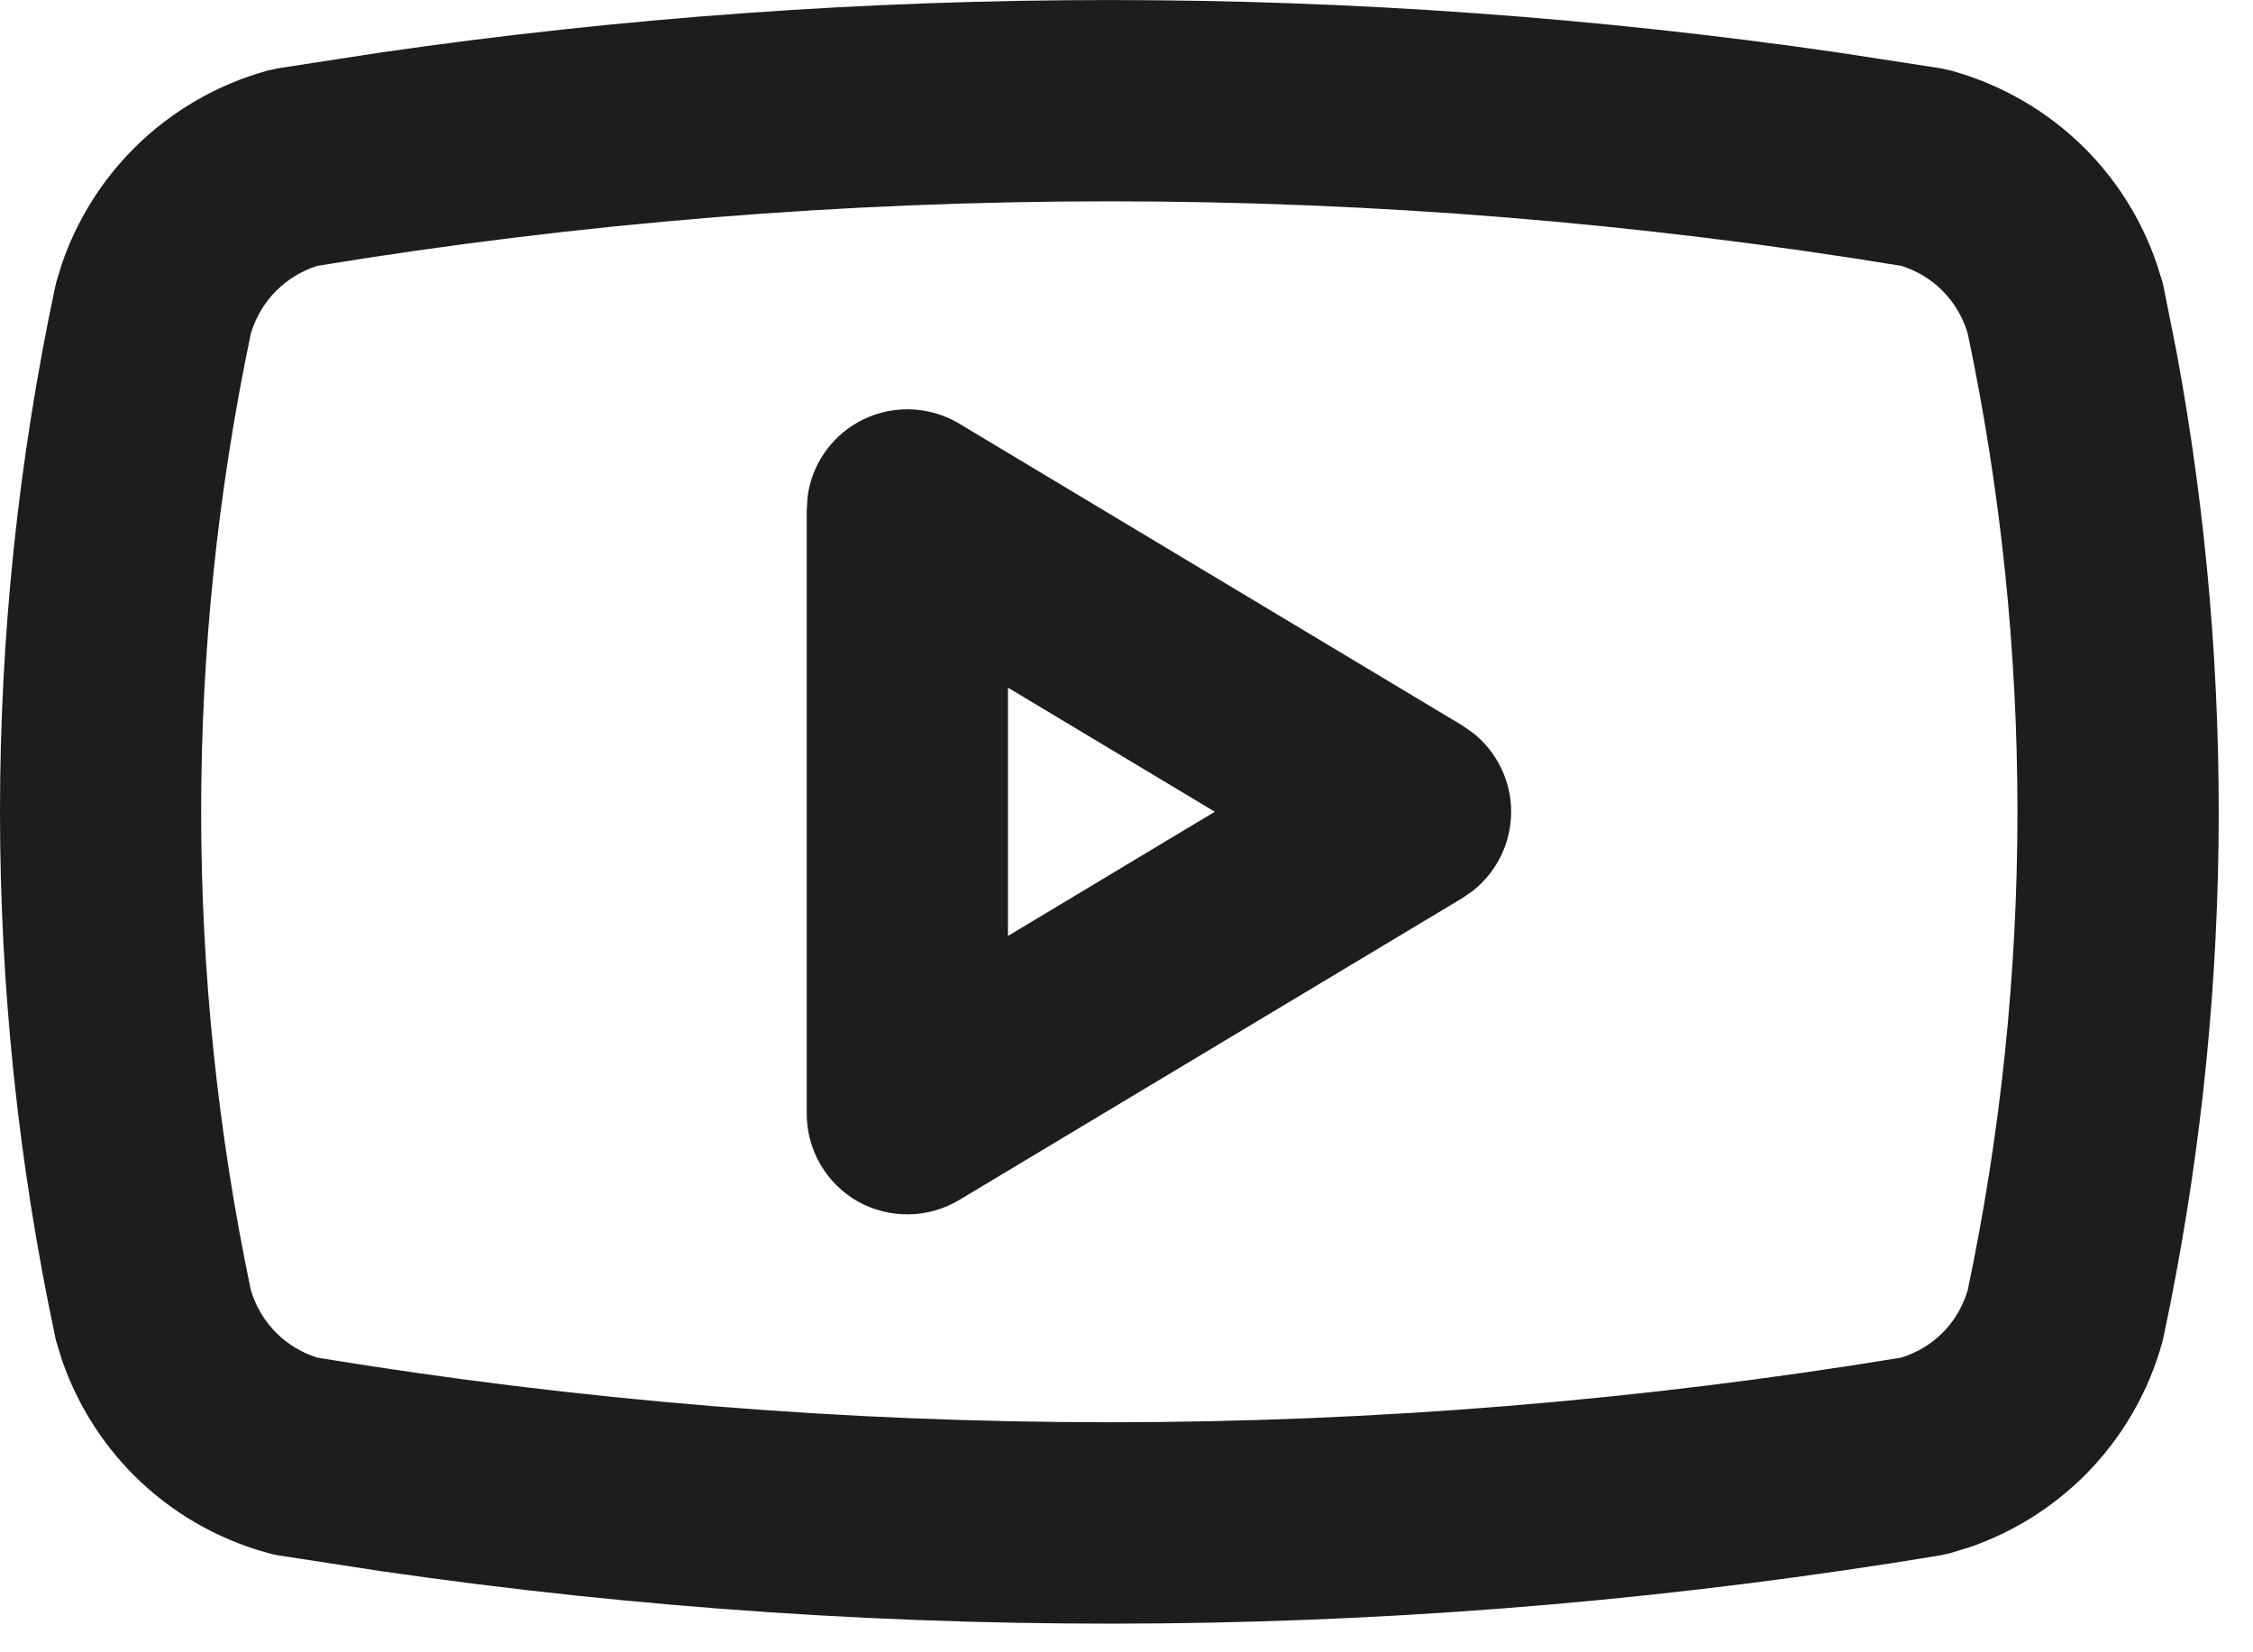 <svg preserveAspectRatio="none" width="100%" height="100%" overflow="visible" style="display: block;" viewBox="0 0 15 11" fill="none" xmlns="http://www.w3.org/2000/svg">
<g id="Group">
<path id="Vector" d="M2.538 0.349C5.753 -0.116 9.019 -0.116 12.234 0.349L12.922 0.455L12.99 0.47C13.327 0.563 13.633 0.741 13.88 0.987C14.096 1.203 14.259 1.465 14.358 1.753L14.397 1.877L14.406 1.916L14.492 2.348C14.892 4.513 14.863 6.737 14.406 8.893L14.397 8.932C14.305 9.268 14.127 9.575 13.88 9.822C13.664 10.037 13.402 10.201 13.114 10.3L12.99 10.338L12.922 10.354C9.485 10.923 5.983 10.959 2.538 10.46L1.849 10.354C1.827 10.35 1.804 10.345 1.781 10.338C1.445 10.246 1.138 10.068 0.892 9.822C0.676 9.606 0.513 9.344 0.413 9.056L0.375 8.932C0.371 8.919 0.368 8.906 0.366 8.893C-0.122 6.593 -0.122 4.216 0.366 1.916L0.375 1.877L0.413 1.753C0.513 1.465 0.676 1.203 0.892 0.987C1.138 0.741 1.445 0.563 1.781 0.47L1.849 0.455L2.538 0.349ZM12.659 1.77C9.167 1.197 5.604 1.197 2.112 1.77C2.009 1.803 1.916 1.859 1.84 1.935C1.76 2.014 1.702 2.113 1.67 2.221C1.229 4.32 1.229 6.488 1.67 8.588C1.702 8.696 1.76 8.794 1.84 8.874C1.916 8.95 2.009 9.005 2.111 9.038C5.604 9.612 9.166 9.612 12.659 9.038C12.762 9.005 12.856 8.95 12.932 8.874C13.012 8.795 13.069 8.696 13.101 8.588C13.542 6.488 13.542 4.32 13.101 2.221C13.069 2.113 13.011 2.014 12.932 1.935C12.856 1.858 12.762 1.803 12.659 1.77Z" fill="#1D1D1D"/>
<path id="Vector_2" d="M5.71 2.812C5.92 2.693 6.179 2.696 6.386 2.82L9.736 4.83L9.808 4.88C9.966 5.006 10.061 5.199 10.061 5.404C10.061 5.61 9.966 5.803 9.808 5.929L9.736 5.979L6.386 7.989C6.179 8.113 5.92 8.116 5.71 7.998C5.501 7.879 5.371 7.656 5.371 7.414V3.395L5.377 3.305C5.404 3.099 5.527 2.916 5.71 2.812ZM6.711 6.231L8.088 5.404L6.711 4.578V6.231Z" fill="#1D1D1D"/>
</g>
</svg>
